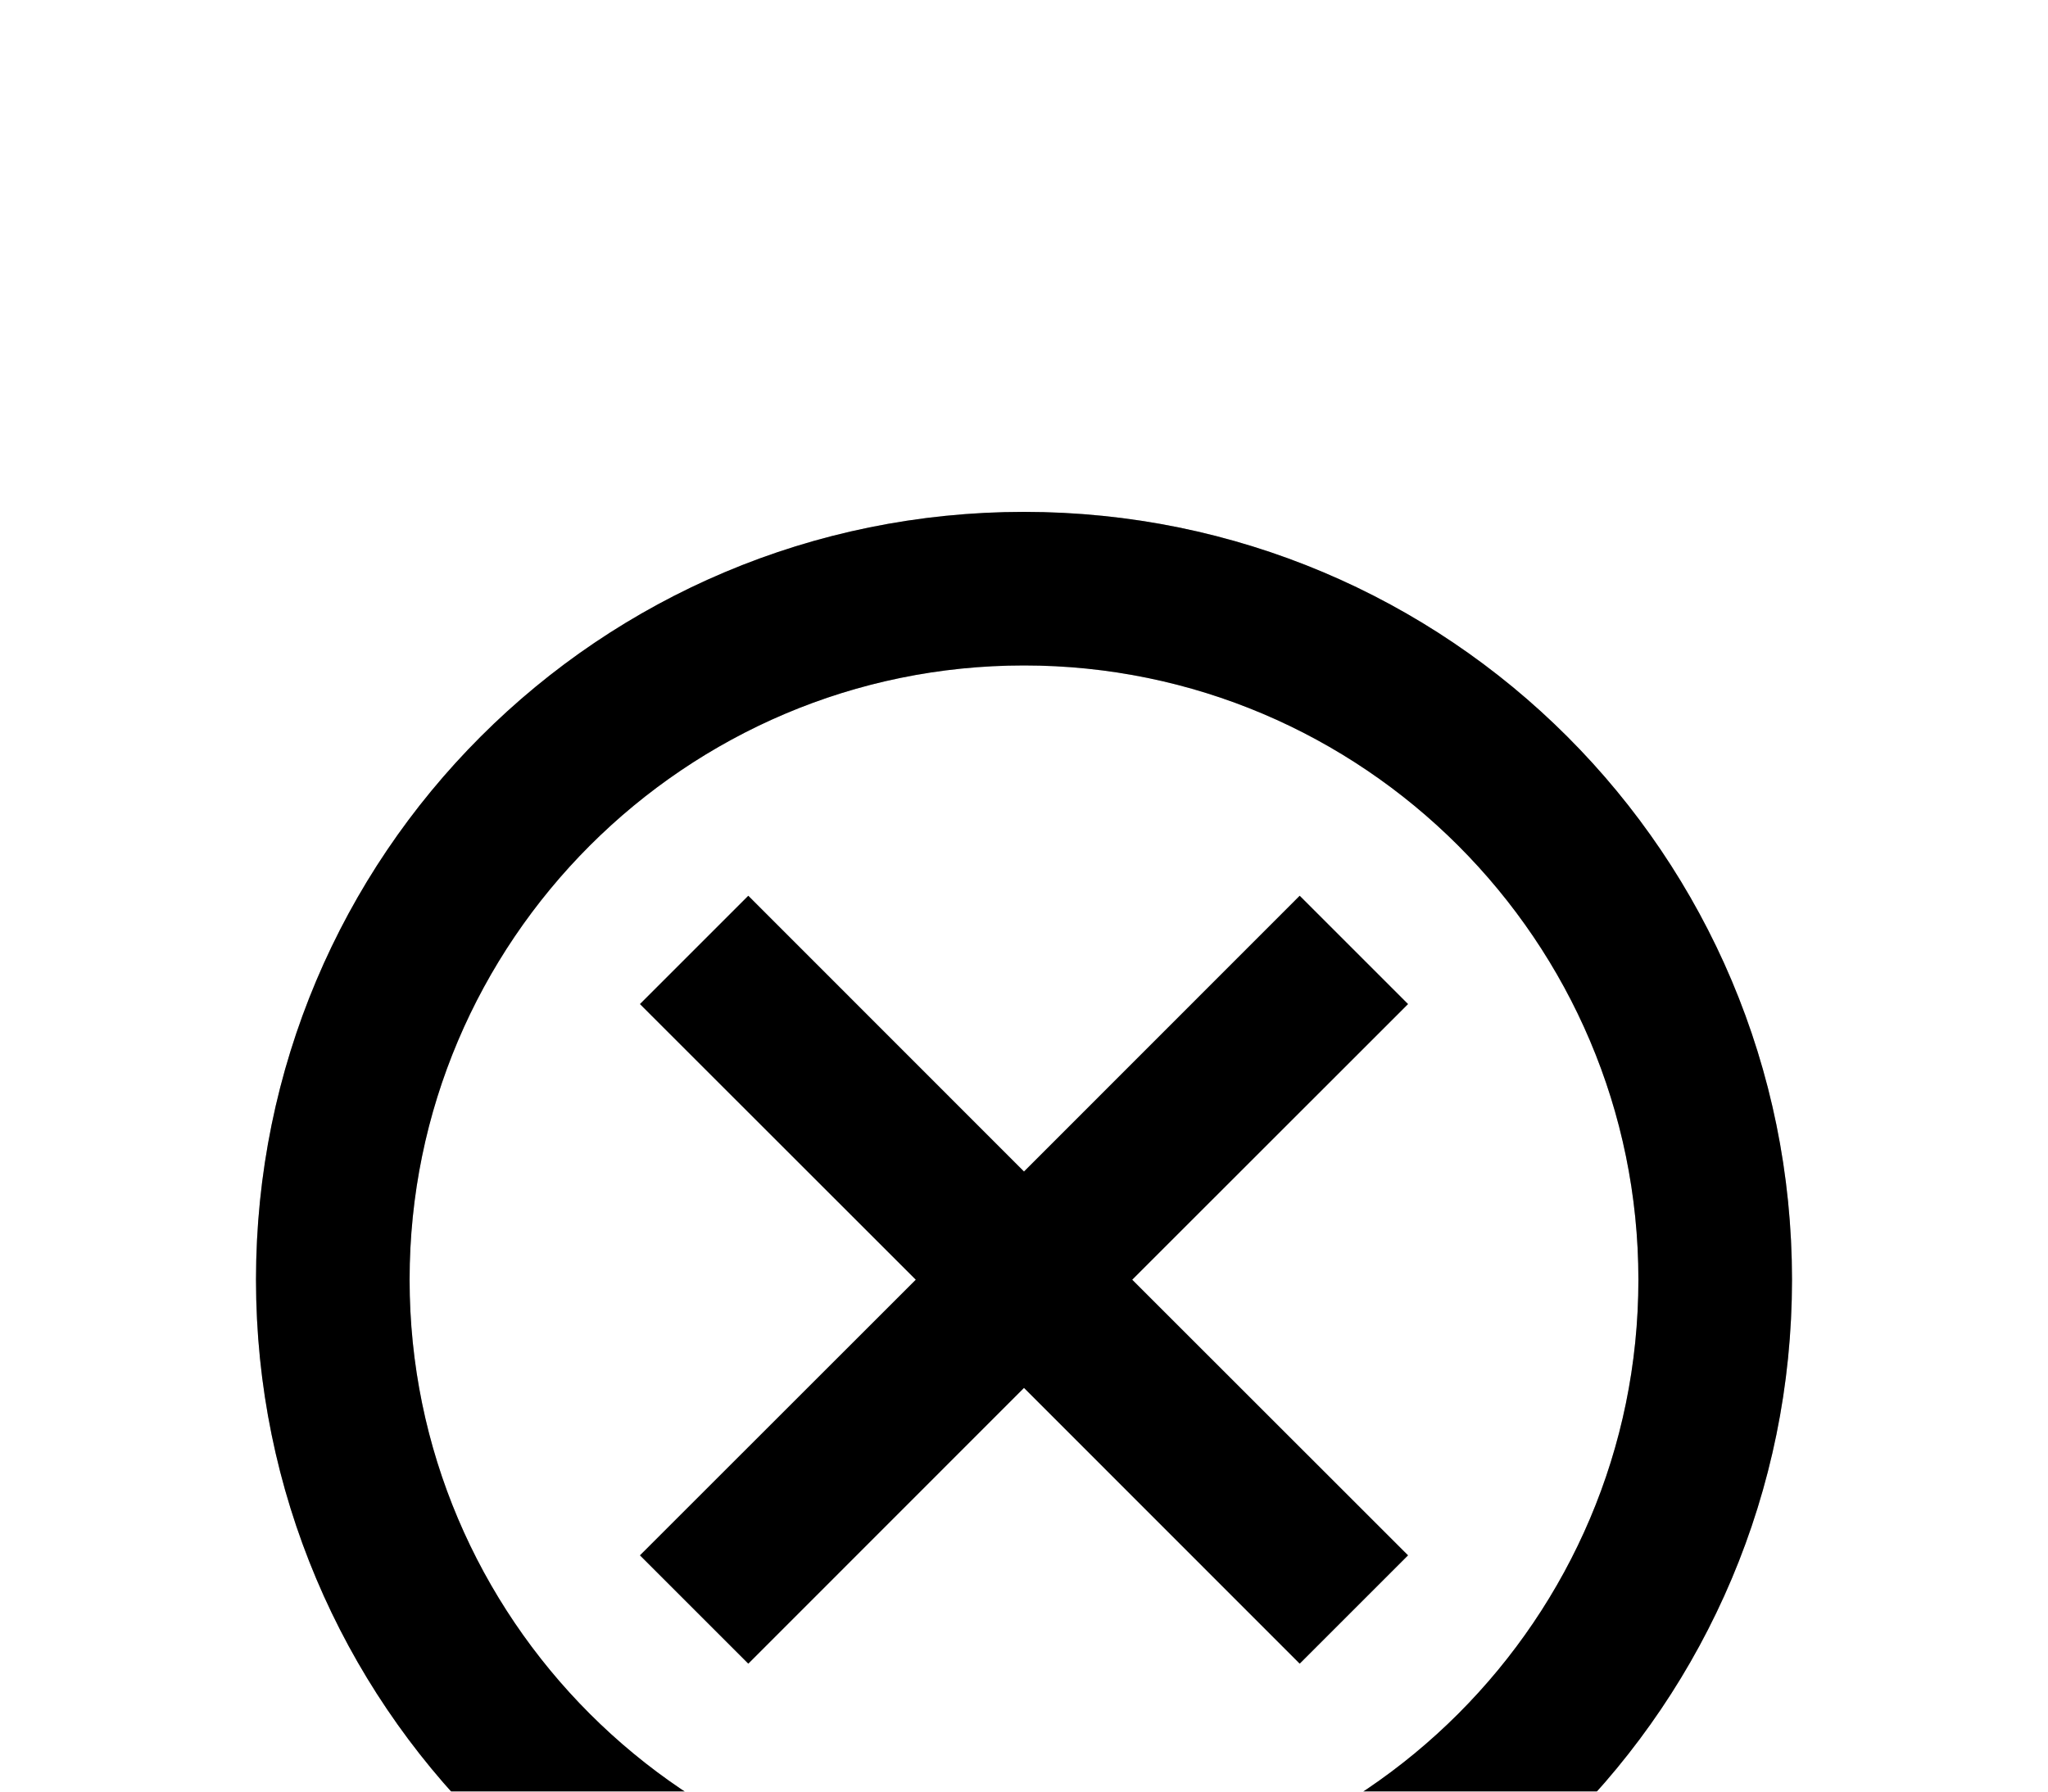 <svg width="16" height="14" viewBox="0 0 16 14" fill="none" xmlns="http://www.w3.org/2000/svg">
<g filter="url(#filter0_d_224_6683)">
<path d="M8 0C4.682 0 2 2.682 2 6C2 9.318 4.682 12 8 12C11.318 12 14 9.318 14 6C14 2.682 11.318 0 8 0ZM8 10.8C5.354 10.8 3.2 8.646 3.2 6C3.2 3.354 5.354 1.2 8 1.2C10.646 1.2 12.8 3.354 12.8 6C12.8 8.646 10.646 10.8 8 10.8ZM10.154 3L8 5.154L5.846 3L5 3.846L7.154 6L5 8.154L5.846 9L8 6.846L10.154 9L11 8.154L8.846 6L11 3.846L10.154 3Z" fill="#B0B0B0"/>
<path d="M8.492 6.354L10.293 8.154L10.154 8.293L8.354 6.492L8 6.139L7.646 6.492L5.846 8.293L5.707 8.154L7.508 6.354L7.861 6L7.508 5.646L5.707 3.846L5.846 3.707L7.646 5.508L8 5.861L8.354 5.508L10.154 3.707L10.293 3.846L8.492 5.646L8.139 6L8.492 6.354ZM2.5 6C2.5 2.958 4.958 0.5 8 0.5C11.042 0.5 13.5 2.958 13.5 6C13.5 9.042 11.042 11.5 8 11.5C4.958 11.5 2.5 9.042 2.5 6ZM2.7 6C2.7 8.922 5.078 11.3 8 11.3C10.922 11.3 13.3 8.922 13.3 6C13.3 3.078 10.922 0.7 8 0.7C5.078 0.7 2.7 3.078 2.7 6Z" stroke="black"/>
</g>
<defs>
<filter id="filter0_d_224_6683" x="-2" y="0" width="20" height="20" filterUnits="userSpaceOnUse" color-interpolation-filters="sRGB">
<feFlood flood-opacity="0" result="BackgroundImageFix"/>
<feColorMatrix in="SourceAlpha" type="matrix" values="0 0 0 0 0 0 0 0 0 0 0 0 0 0 0 0 0 0 127 0" result="hardAlpha"/>
<feOffset dy="4"/>
<feGaussianBlur stdDeviation="2"/>
<feComposite in2="hardAlpha" operator="out"/>
<feColorMatrix type="matrix" values="0 0 0 0 0 0 0 0 0 0 0 0 0 0 0 0 0 0 0.25 0"/>
<feBlend mode="normal" in2="BackgroundImageFix" result="effect1_dropShadow_224_6683"/>
<feBlend mode="normal" in="SourceGraphic" in2="effect1_dropShadow_224_6683" result="shape"/>
</filter>
</defs>
</svg>
